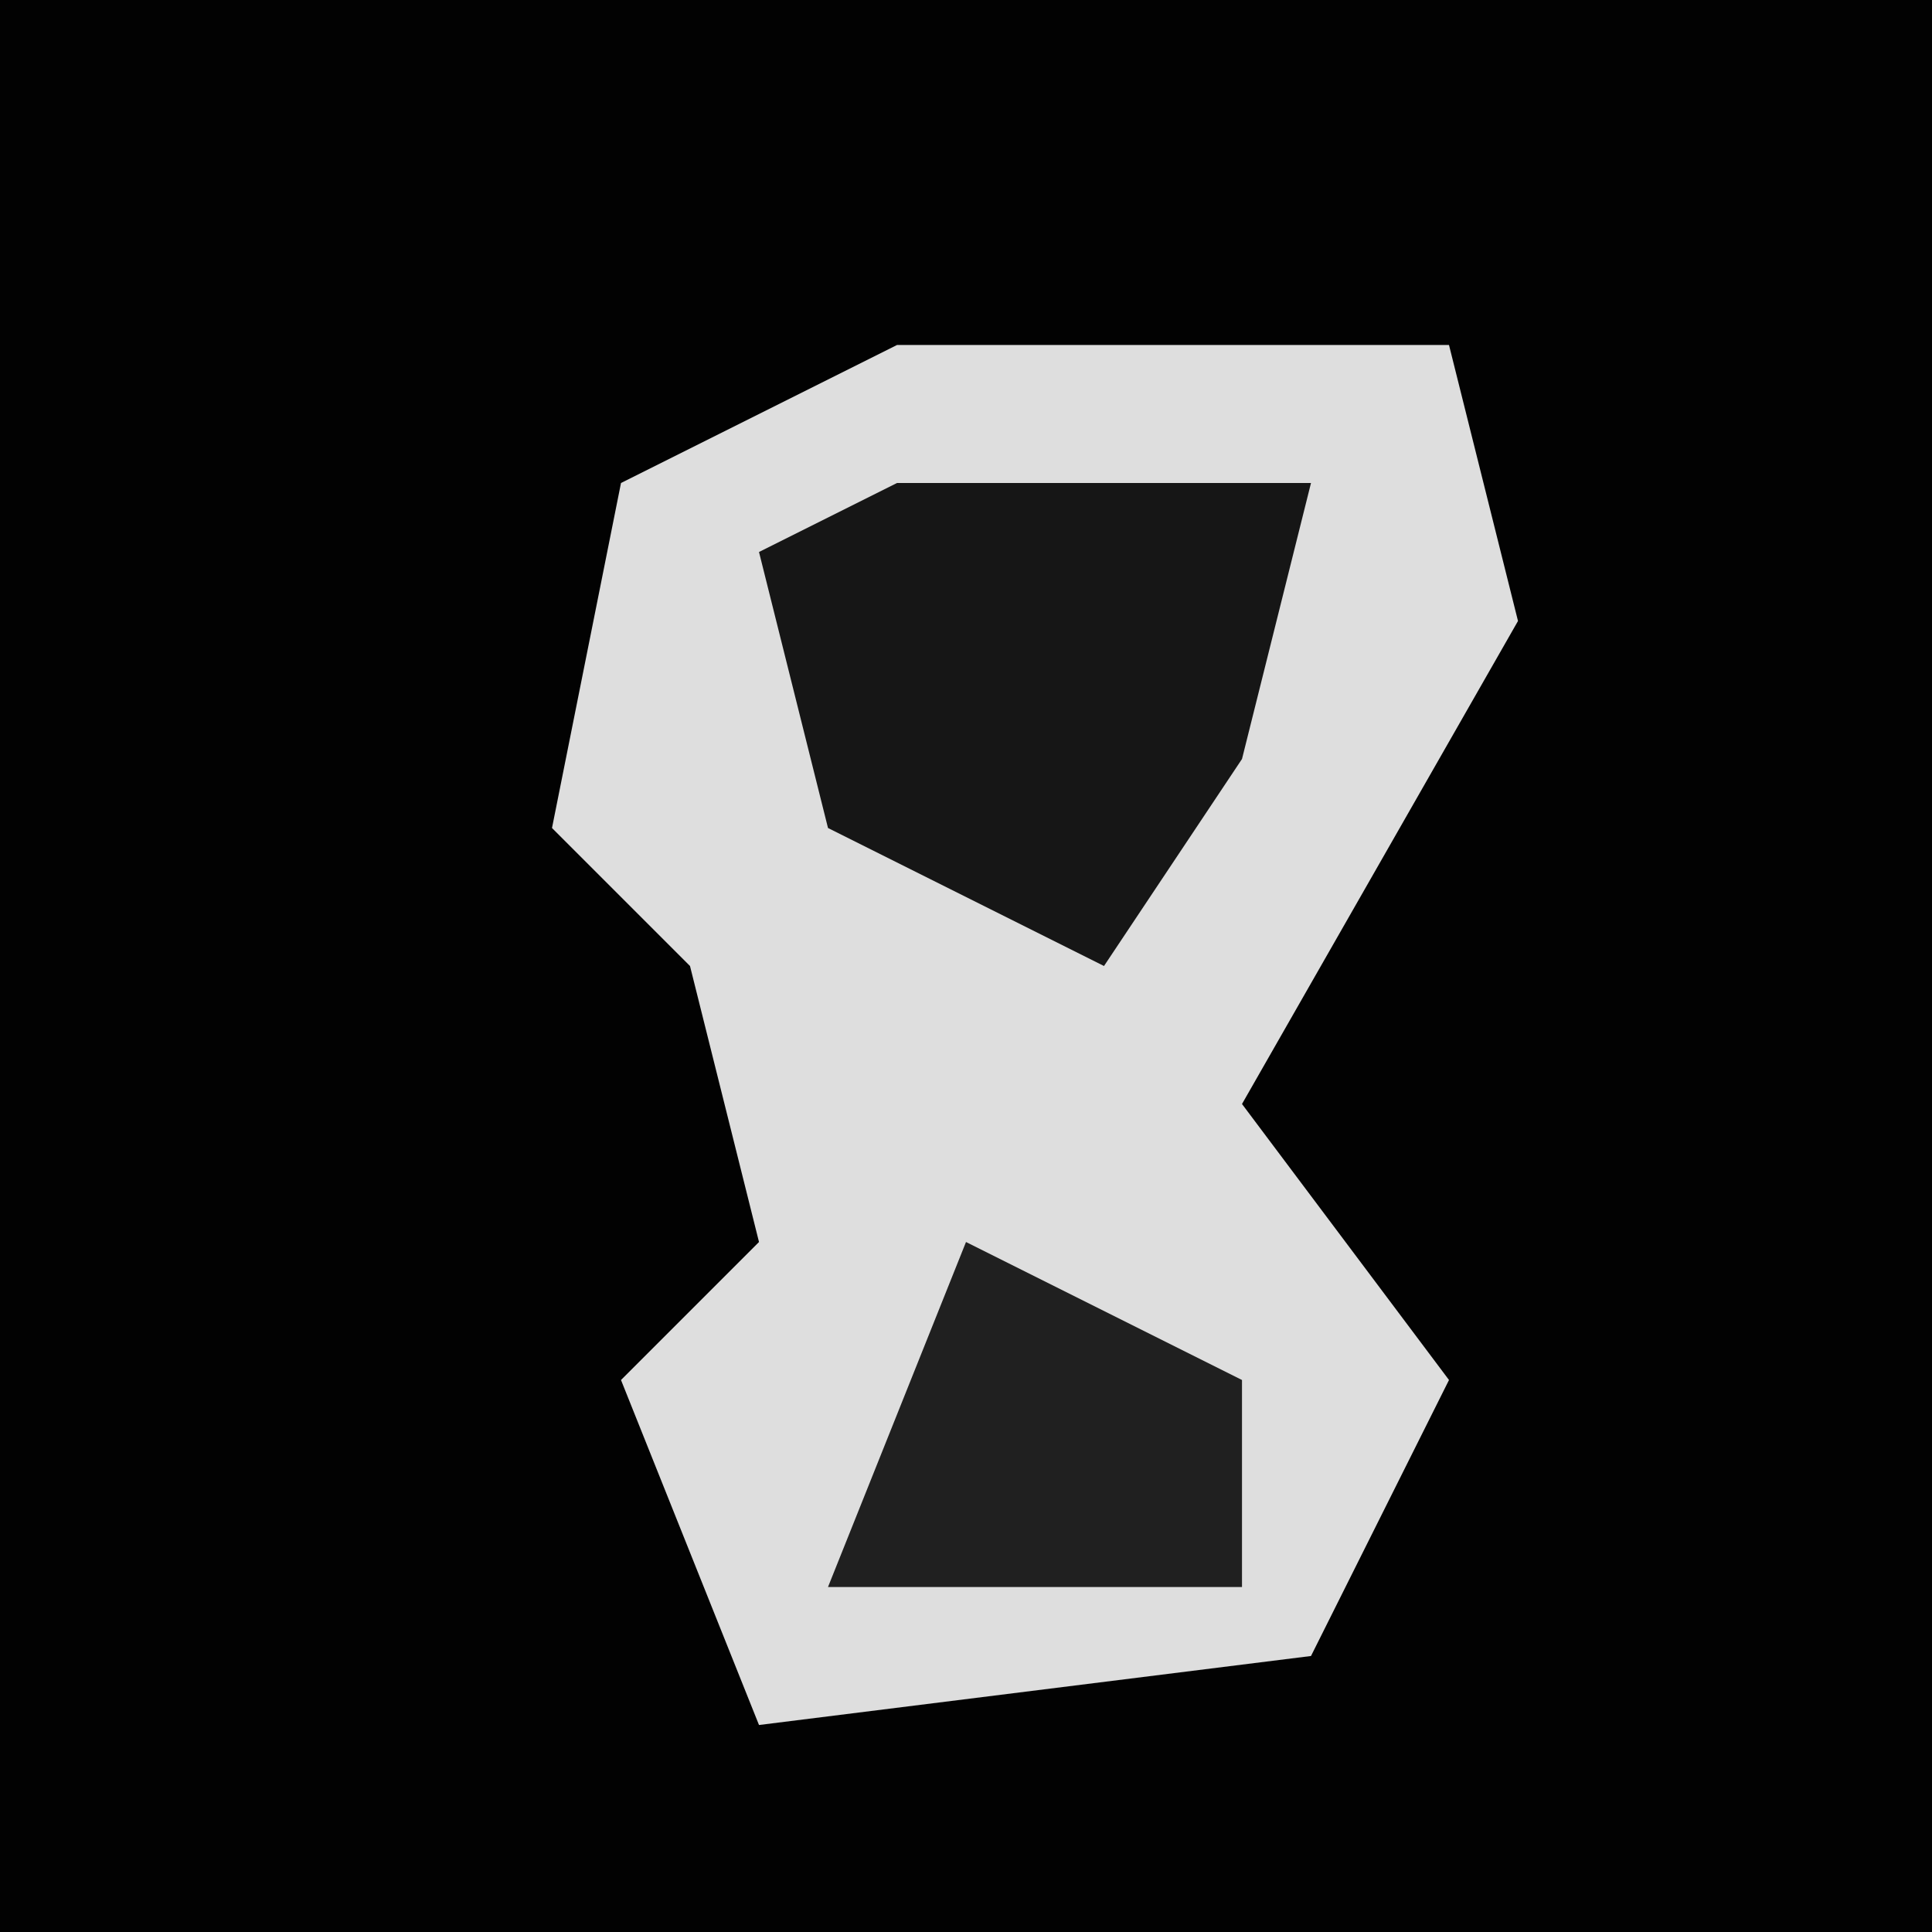 <?xml version="1.0" encoding="UTF-8"?>
<svg version="1.1" xmlns="http://www.w3.org/2000/svg" width="28" height="28">
<path d="M0,0 L28,0 L28,28 L0,28 Z " fill="#020202" transform="translate(0,0)"/>
<path d="M0,0 L8,0 L9,4 L5,11 L8,15 L6,19 L-2,20 L-4,15 L-2,13 L-3,9 L-5,7 L-4,2 Z " fill="#DEDEDE" transform="translate(13,5)"/>
<path d="M0,0 L6,0 L5,4 L3,7 L-1,5 L-2,1 Z " fill="#161616" transform="translate(13,7)"/>
<path d="M0,0 L4,2 L4,5 L-2,5 Z " fill="#202020" transform="translate(14,18)"/>
</svg>
